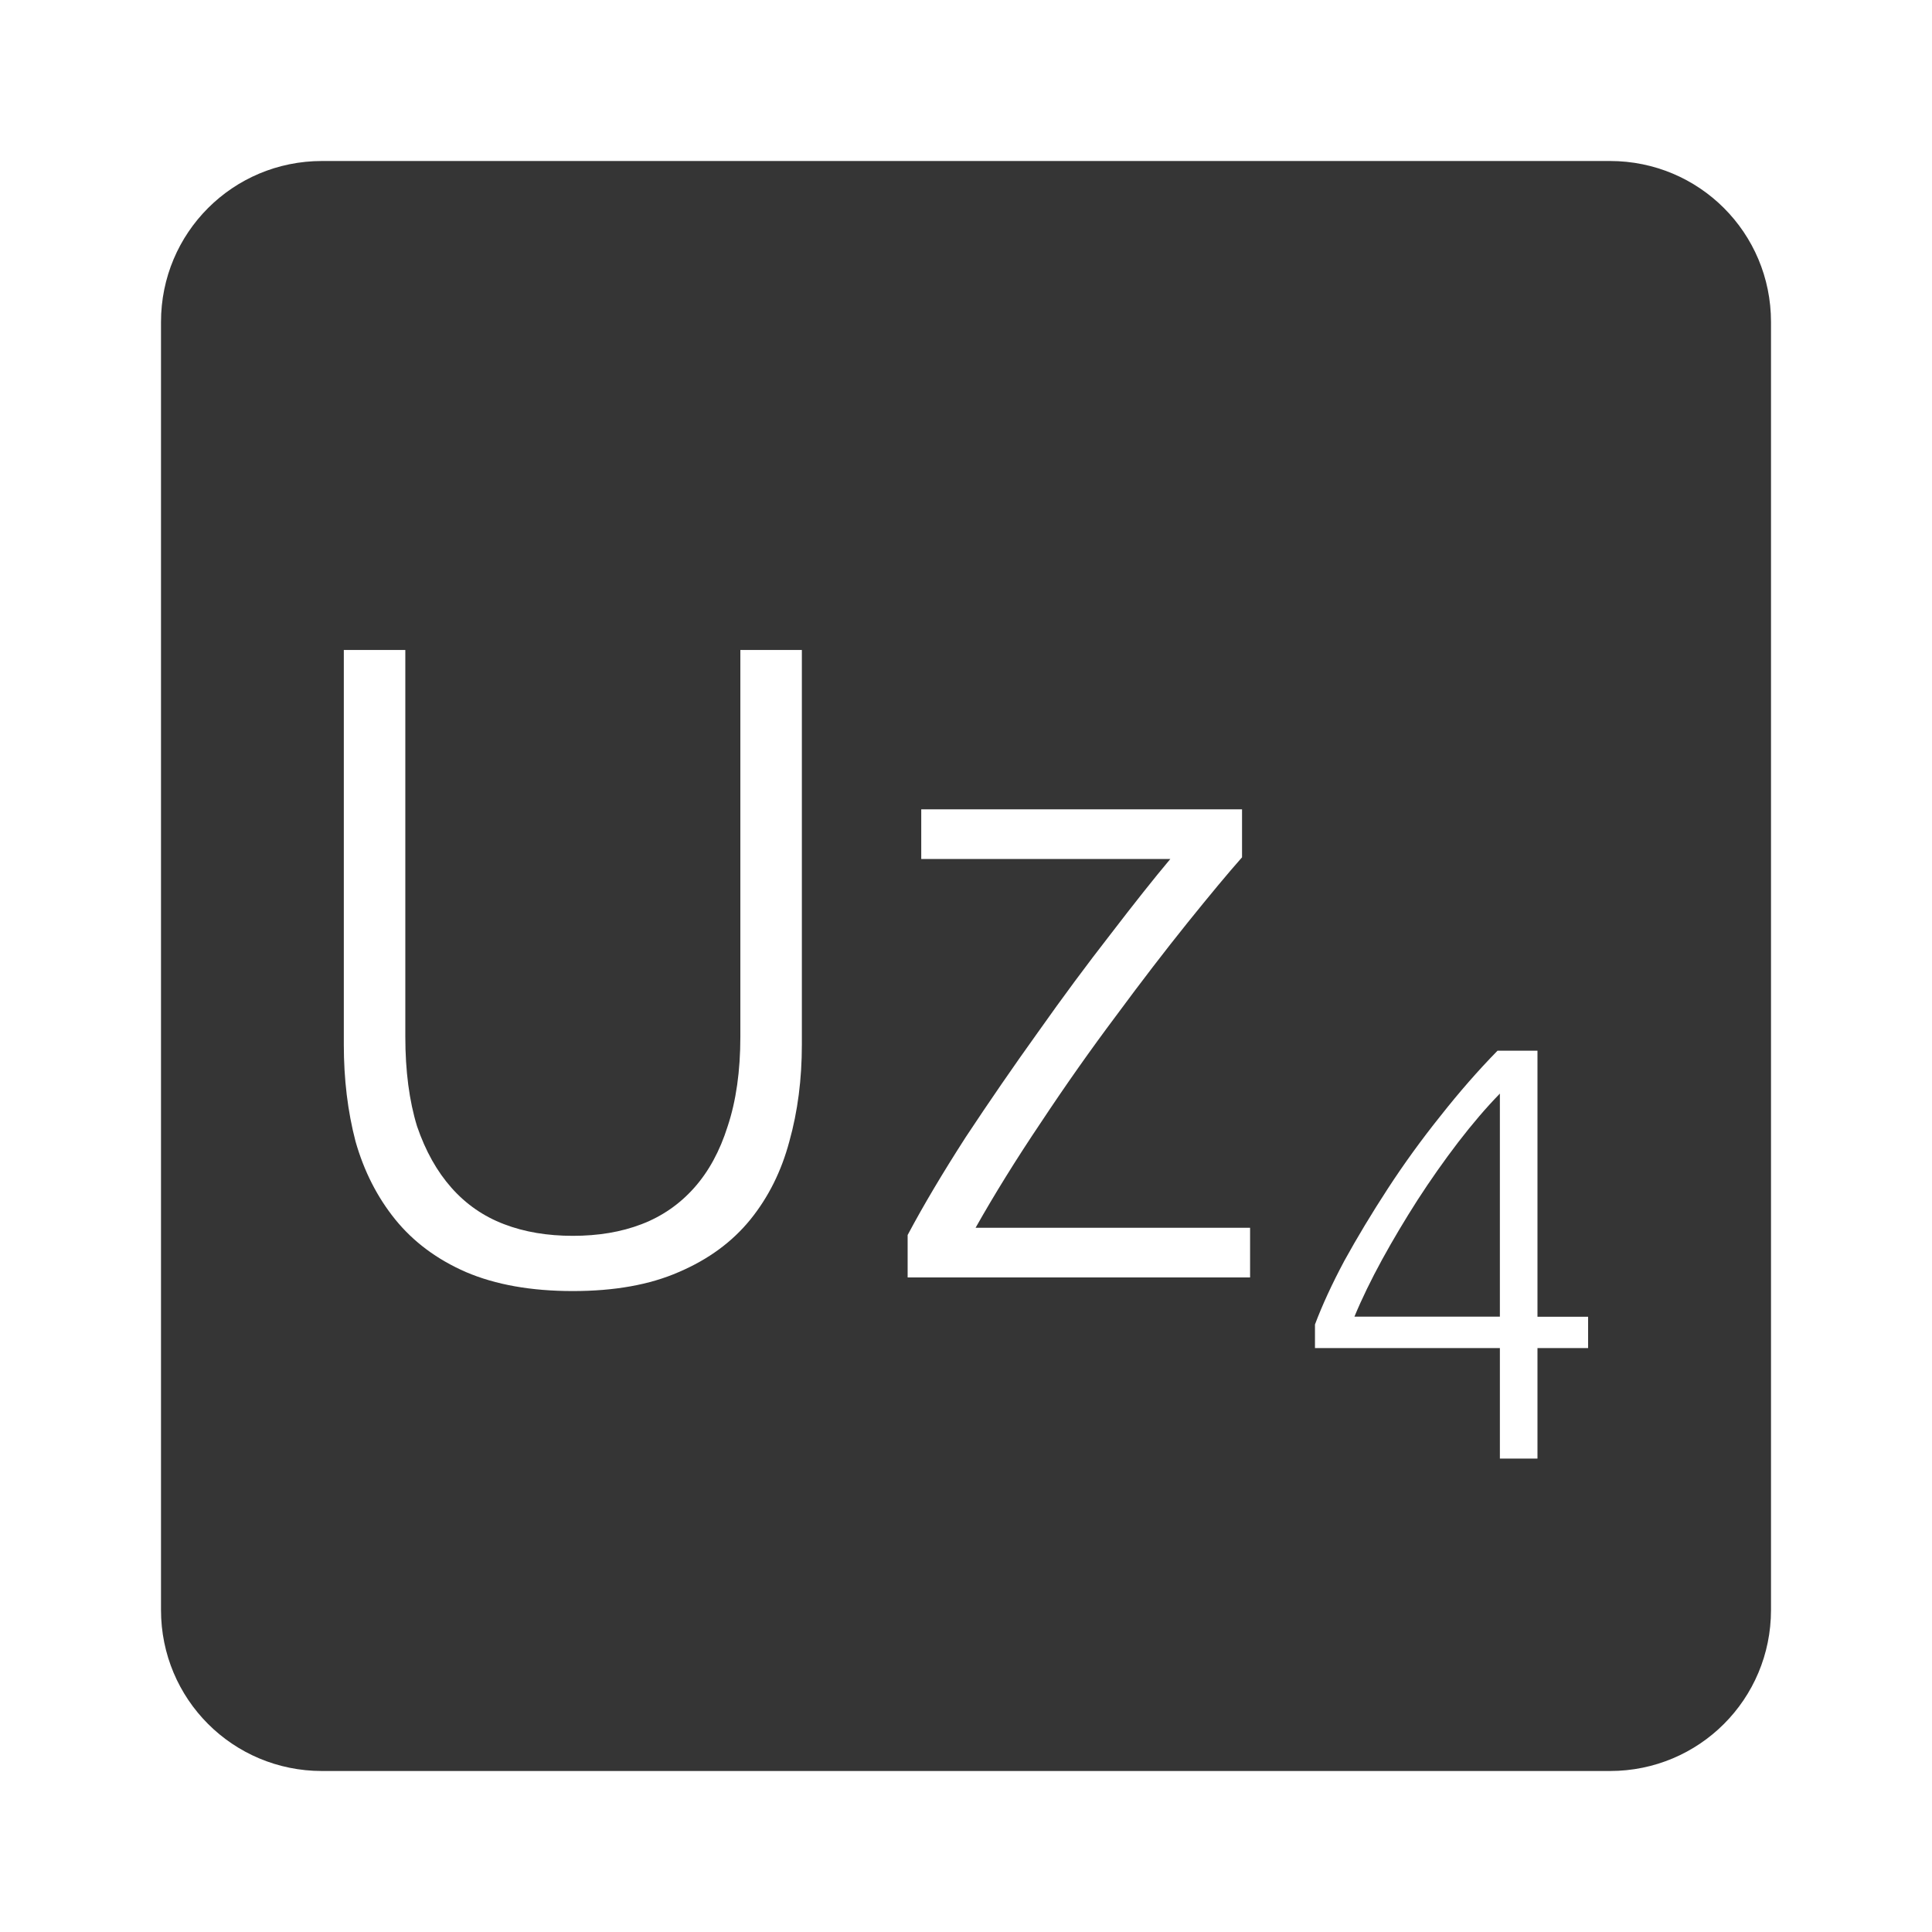 <?xml version="1.0" encoding="UTF-8" standalone="no"?>
<svg
   xmlns:dc="http://purl.org/dc/elements/1.1/"
   xmlns:cc="http://creativecommons.org/ns#"
   xmlns:rdf="http://www.w3.org/1999/02/22-rdf-syntax-ns#"
   xmlns:svg="http://www.w3.org/2000/svg"
   xmlns="http://www.w3.org/2000/svg"
   xmlns:sodipodi="http://sodipodi.sourceforge.net/DTD/sodipodi-0.dtd"
   xmlns:inkscape="http://www.inkscape.org/namespaces/inkscape"
   viewBox="0 0 24 24"
   id="svg2"
   version="1.1"
   inkscape:version="0.91 r13725"
   sodipodi:docname="indicator-keyboard-Uz-4.svg">
  <defs
     id="defs8" />
  <sodipodi:namedview
     pagecolor="#ffffff"
     bordercolor="#666666"
     borderopacity="1"
     objecttolerance="10"
     gridtolerance="10"
     guidetolerance="10"
     inkscape:pageopacity="0"
     inkscape:pageshadow="2"
     inkscape:window-width="640"
     inkscape:window-height="480"
     id="namedview6"
     showgrid="false"
     inkscape:zoom="9.8333333"
     inkscape:cx="12"
     inkscape:cy="12"
     inkscape:window-x="65"
     inkscape:window-y="24"
     inkscape:window-maximized="0"
     inkscape:current-layer="svg2" />
  <path
     d="M 4,2 C 2.892,2 2,2.892 2,4 l 0,16 c 0,1.108 0.892,2 2,2 l 16,0 c 1.108,0 2,-0.892 2,-2 L 22,4 C 22,2.892 21.108,2 20,2 L 4,2 Z m 0.271,6.074 0.764,0 0,4.803 c 0,0.428 0.049,0.8 0.146,1.115 0.105,0.307 0.248,0.561 0.428,0.764 0.18,0.203 0.397,0.354 0.652,0.451 0.255,0.098 0.54,0.145 0.855,0.145 0.315,0 0.6,-0.047 0.855,-0.145 0.255,-0.098 0.472,-0.249 0.652,-0.451 0.18,-0.202 0.319,-0.456 0.416,-0.764 0.105,-0.315 0.158,-0.688 0.158,-1.115 l 0,-4.803 0.764,0 0,4.904 c 0,0.427 -0.051,0.828 -0.156,1.203 C 9.707,14.548 9.546,14.872 9.321,15.15 9.096,15.427 8.8,15.645 8.432,15.802 8.072,15.96 7.633,16.038 7.116,16.038 6.598,16.038 6.155,15.959 5.788,15.802 5.428,15.645 5.136,15.427 4.911,15.15 4.686,14.872 4.522,14.549 4.417,14.181 4.319,13.806 4.271,13.405 4.271,12.978 l 0,-4.904 z m 7.176,1.98 3.982,0 0,0.596 c -0.173,0.195 -0.398,0.466 -0.676,0.811 -0.277,0.345 -0.574,0.731 -0.889,1.158 -0.315,0.42 -0.626,0.861 -0.934,1.326 -0.308,0.458 -0.578,0.894 -0.811,1.307 l 3.41,0 0,0.617 -4.254,0 0,-0.527 c 0.195,-0.367 0.436,-0.772 0.721,-1.215 0.293,-0.443 0.593,-0.879 0.9,-1.307 0.307,-0.435 0.608,-0.84 0.9,-1.215 0.293,-0.382 0.54,-0.694 0.742,-0.934 l -3.094,0 0,-0.617 z m 7.156,2.998 0.496,0 0,3.305 0.629,0 0,0.389 -0.629,0 0,1.373 -0.467,0 0,-1.373 -2.297,0 0,-0.293 c 0.088,-0.234 0.209,-0.499 0.365,-0.791 0.161,-0.292 0.341,-0.591 0.541,-0.898 0.2,-0.307 0.418,-0.608 0.652,-0.9 0.234,-0.297 0.47,-0.567 0.709,-0.811 z m 0.029,0.533 c -0.171,0.175 -0.344,0.378 -0.52,0.607 -0.175,0.229 -0.343,0.468 -0.504,0.717 -0.156,0.244 -0.303,0.49 -0.439,0.738 -0.136,0.249 -0.251,0.485 -0.344,0.709 l 1.807,0 0,-2.771 z"
     style="fill:#353535;fill-opacity:1"
     id="path4"
     inkscape:connector-curvature="0" />
</svg>
